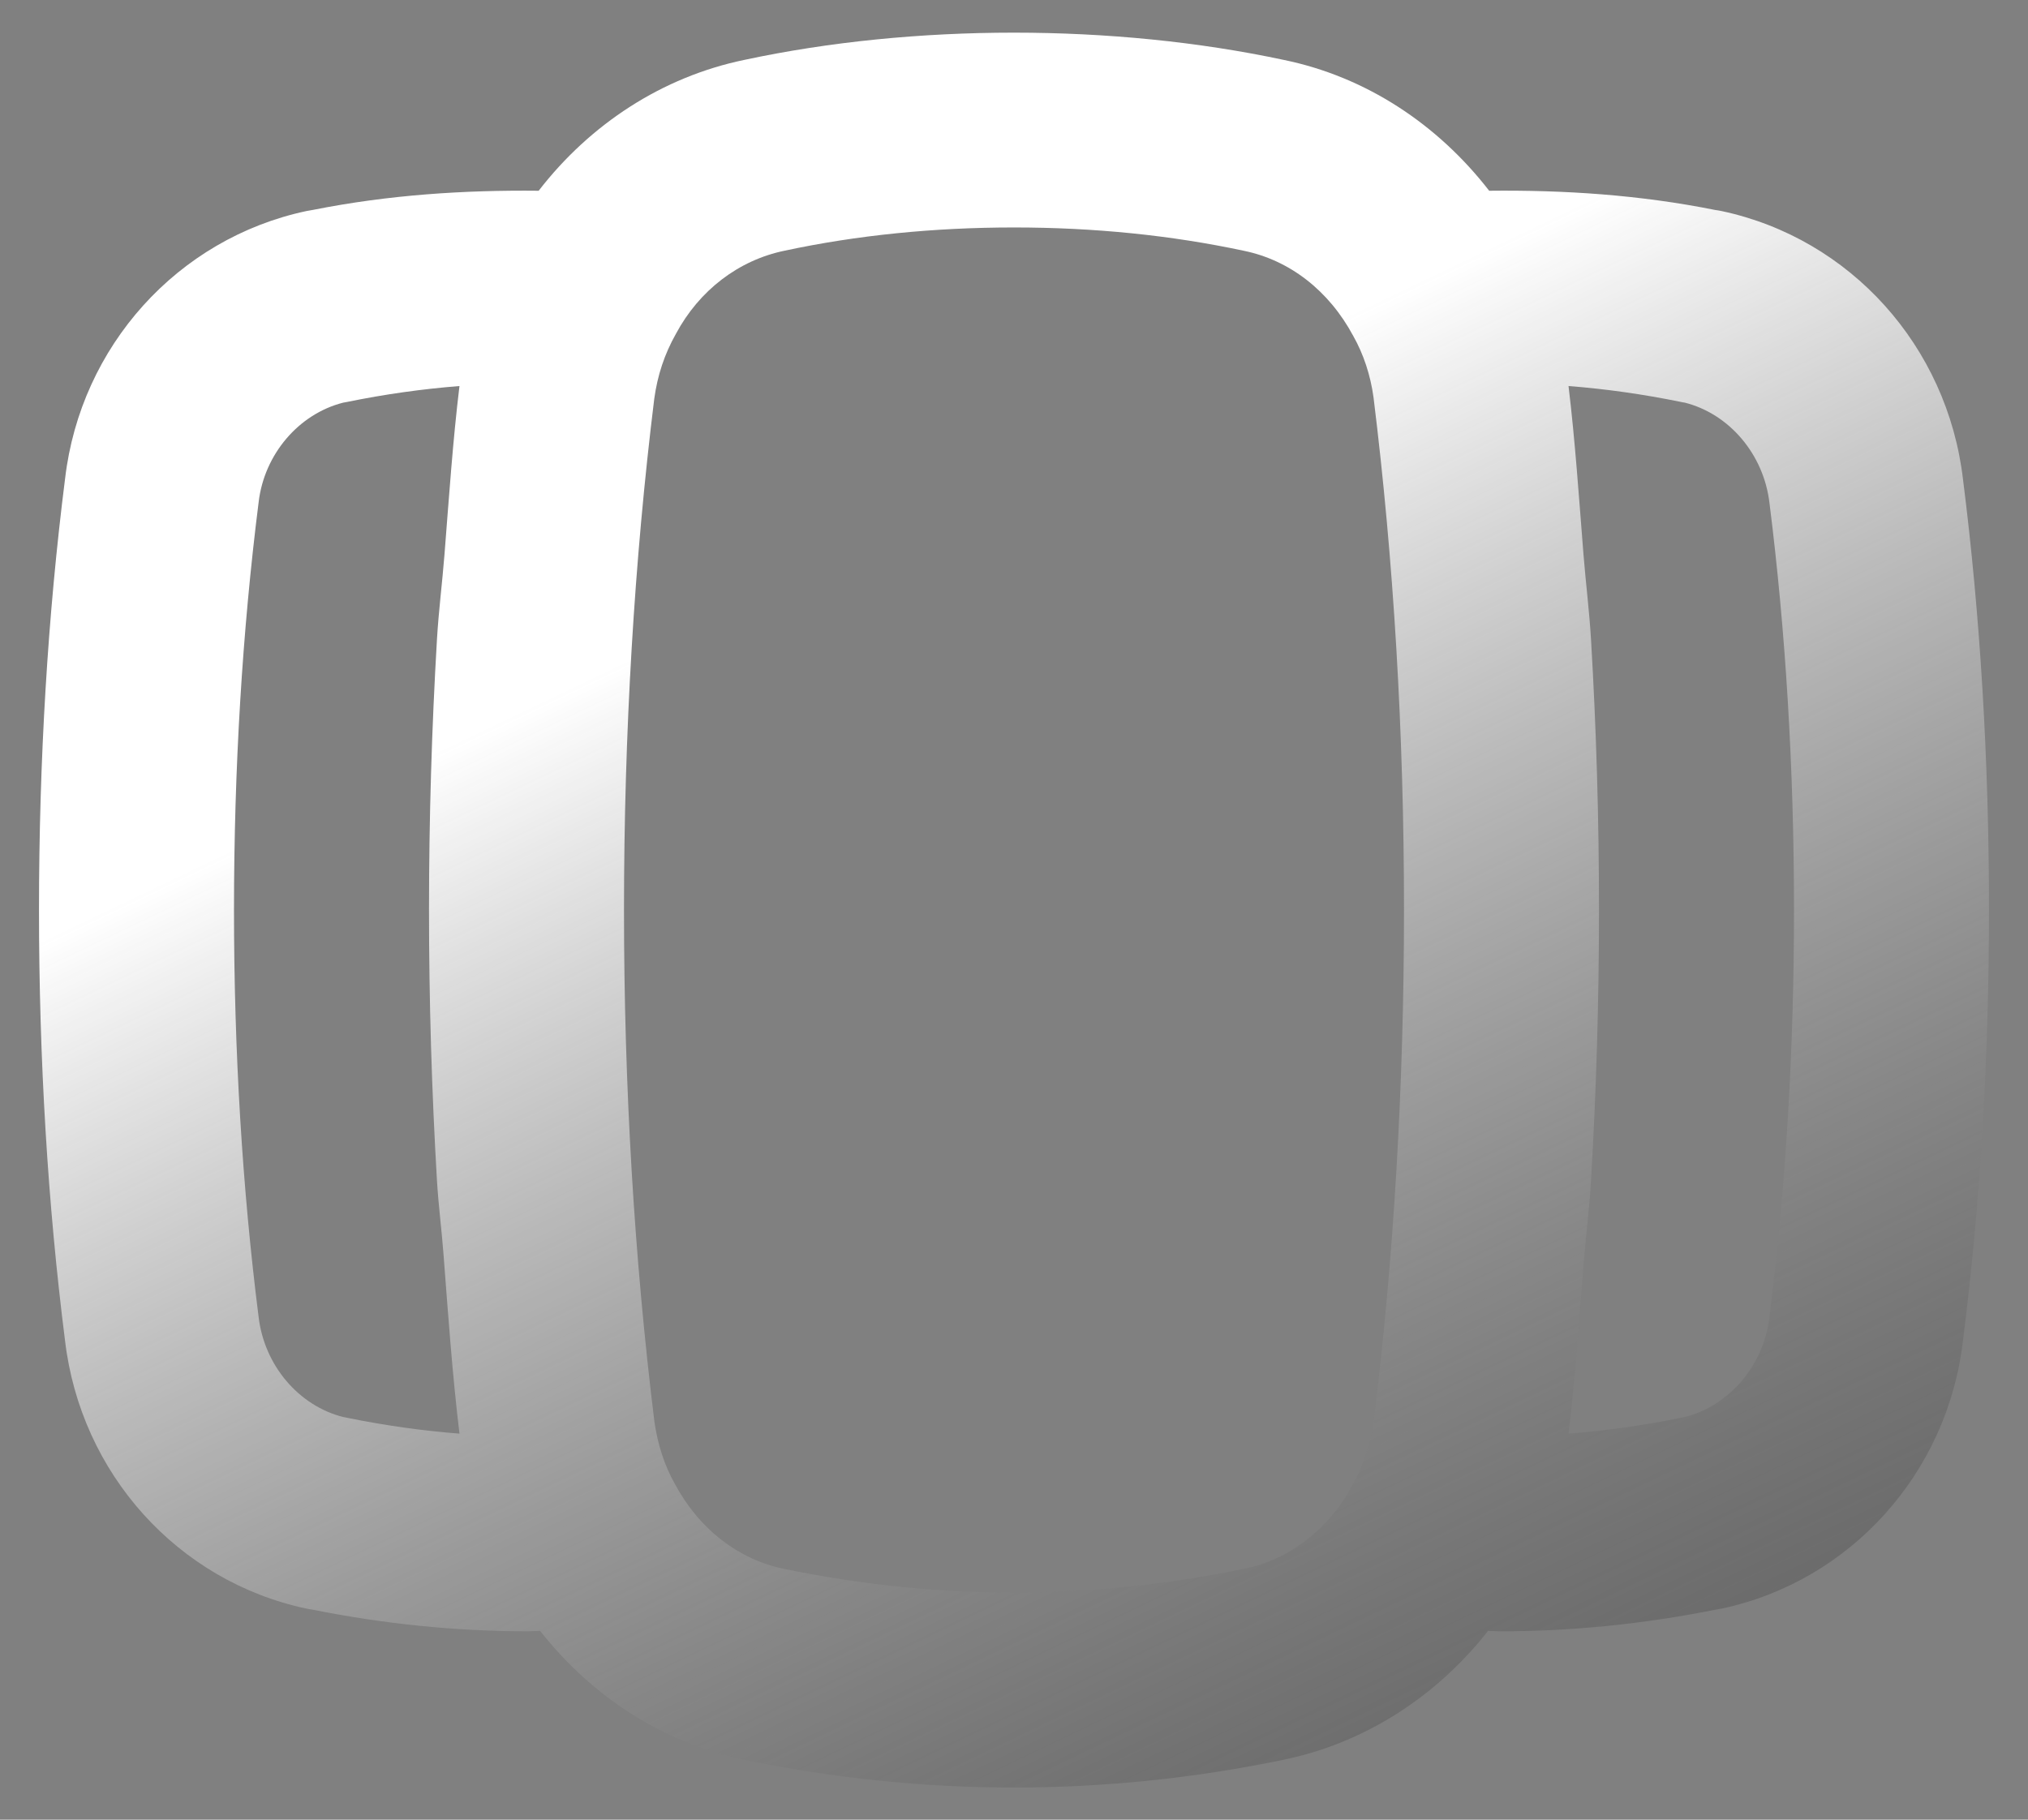 <svg width="39" height="35" viewBox="0 0 39 35" fill="none" xmlns="http://www.w3.org/2000/svg">
<rect x="0" y="0" width="39" height="35" fill="#808080" stroke="none"/>
<path d="M5.89 30.94C5.93 30.948 5.972 30.956 6.014 30.961C7.395 31.238 8.779 31.377 10.145 31.377C10.226 31.377 10.306 31.37 10.387 31.369C11.381 32.634 12.754 33.528 14.32 33.849C16.039 34.205 17.77 34.382 19.5 34.382C21.23 34.382 22.959 34.205 24.676 33.849C26.254 33.526 27.632 32.624 28.616 31.369C28.696 31.37 28.774 31.377 28.855 31.377C30.217 31.377 31.598 31.238 32.975 30.964C33.02 30.957 33.065 30.949 33.11 30.94C35.586 30.412 37.45 28.339 37.748 25.797C38.082 23.166 38.25 20.374 38.25 17.5C38.25 14.626 38.082 11.834 37.75 9.219C37.45 6.661 35.586 4.588 33.11 4.06C33.07 4.052 33.028 4.044 32.986 4.039C31.532 3.747 30.076 3.653 28.638 3.669C27.643 2.385 26.263 1.476 24.691 1.153C21.414 0.452 17.572 0.455 14.324 1.15C12.731 1.477 11.344 2.394 10.359 3.669C8.927 3.654 7.478 3.747 6.025 4.036C5.98 4.043 5.936 4.051 5.89 4.06C3.414 4.588 1.55 6.661 1.252 9.203C0.918 11.834 0.75 14.626 0.75 17.5C0.75 20.374 0.918 23.166 1.25 25.781C1.55 28.339 3.414 30.412 5.89 30.94ZM32.325 7.731C32.348 7.736 32.372 7.741 32.398 7.744C33.253 7.959 33.918 8.736 34.028 9.673C34.341 12.15 34.5 14.783 34.5 17.5C34.5 20.217 34.341 22.85 34.026 25.343C33.918 26.263 33.255 27.038 32.402 27.255C32.376 27.259 32.35 27.264 32.325 27.27C31.603 27.417 30.882 27.519 30.164 27.575C30.292 26.522 30.366 25.425 30.452 24.338C30.495 23.788 30.565 23.258 30.597 22.7C30.698 20.995 30.75 19.258 30.75 17.5C30.75 15.745 30.698 14.013 30.597 12.308C30.564 11.747 30.495 11.211 30.451 10.657C30.365 9.573 30.291 8.48 30.164 7.425C30.882 7.481 31.603 7.583 32.325 7.731ZM15.093 4.821C16.475 4.525 17.958 4.375 19.5 4.375C21.042 4.375 22.525 4.525 23.922 4.824C24.797 5.003 25.555 5.586 26.024 6.462C26.222 6.812 26.356 7.219 26.414 7.644C26.802 10.781 27 14.097 27 17.5C27 20.903 26.802 24.219 26.418 27.331C26.356 27.781 26.222 28.188 26.002 28.578C25.555 29.414 24.797 29.997 23.918 30.176C20.989 30.783 18.015 30.783 15.078 30.176C14.203 29.997 13.445 29.414 12.976 28.538C12.781 28.192 12.649 27.791 12.585 27.345C12.198 24.211 12 20.899 12 17.5C12 14.097 12.198 10.781 12.582 7.669C12.644 7.219 12.778 6.812 12.998 6.422C13.445 5.586 14.203 5.003 15.093 4.821ZM4.974 9.657C5.082 8.737 5.745 7.962 6.598 7.745C6.624 7.741 6.649 7.736 6.675 7.731C7.397 7.583 8.118 7.482 8.836 7.425C8.708 8.478 8.634 9.575 8.548 10.662C8.505 11.212 8.436 11.742 8.403 12.3C8.303 14.005 8.25 15.742 8.25 17.5C8.25 19.261 8.303 20.999 8.403 22.706C8.432 23.187 8.493 23.647 8.529 24.124C8.618 25.285 8.7 26.452 8.836 27.575C8.118 27.519 7.397 27.417 6.675 27.27C6.652 27.264 6.628 27.259 6.602 27.256C5.747 27.041 5.082 26.264 4.973 25.327C4.659 22.85 4.5 20.217 4.5 17.5C4.5 14.783 4.659 12.15 4.974 9.657Z" fill="url(#paint0_linear_230_225)"/>
<defs>
<linearGradient id="paint0_linear_230_225" x1="13.5" y1="12" x2="30.5" y2="47.5" gradientUnits="userSpaceOnUse">
<stop stop-color="white"/>
<stop offset="1" stop-opacity="0.25"/>
</linearGradient>
</defs>
</svg>
